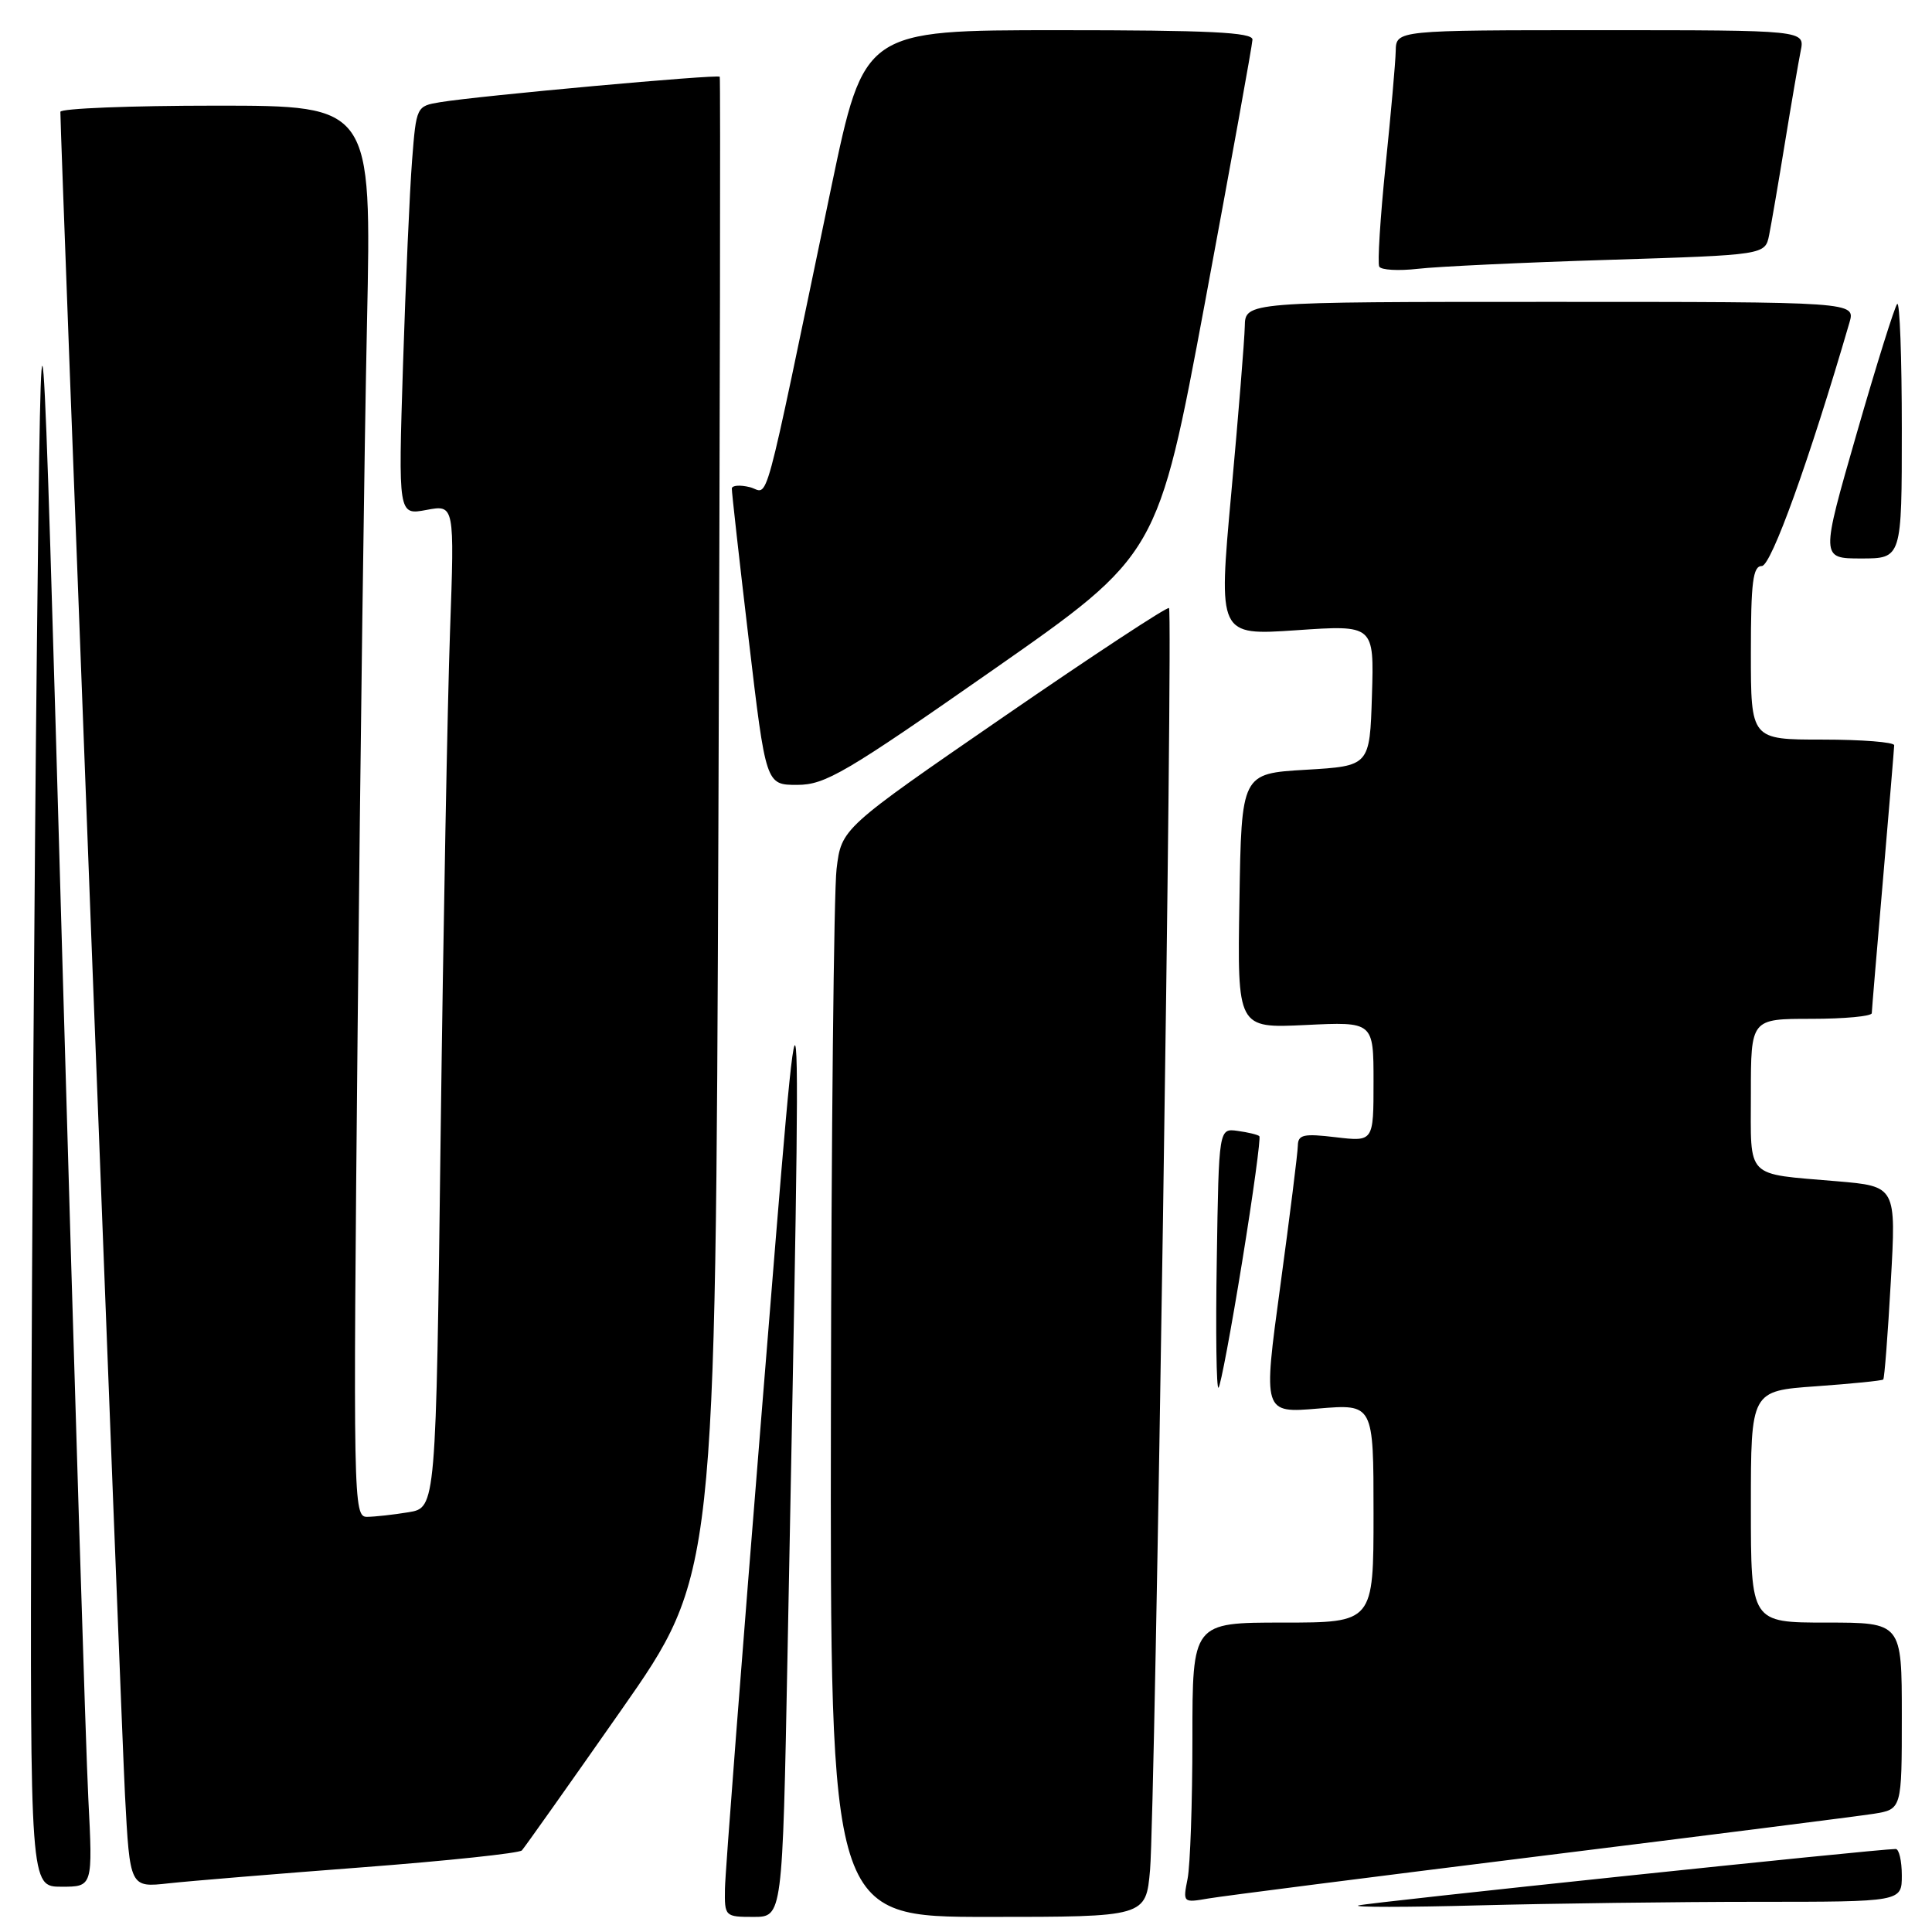 <?xml version="1.0" encoding="UTF-8" standalone="no"?>
<!DOCTYPE svg PUBLIC "-//W3C//DTD SVG 1.1//EN" "http://www.w3.org/Graphics/SVG/1.1/DTD/svg11.dtd" >
<svg xmlns="http://www.w3.org/2000/svg" xmlns:xlink="http://www.w3.org/1999/xlink" version="1.1" viewBox="0 0 256 256">
 <g >
 <path fill="currentColor"
d=" M 104.35 219.25 C 106.31 117.03 106.48 118.70 101.02 186.00 C 98.32 219.28 96.09 248.19 96.06 250.25 C 96.00 253.94 96.06 254.00 99.84 254.00 C 103.68 254.00 103.68 254.00 104.35 219.25 Z  M 152.39 247.75 C 153.06 240.02 155.45 81.12 154.90 80.57 C 154.68 80.35 144.82 86.83 133.00 94.97 C 111.50 109.77 111.50 109.77 110.85 115.14 C 110.49 118.09 110.15 150.54 110.10 187.25 C 110.00 254.00 110.00 254.00 130.92 254.00 C 151.84 254.00 151.84 254.00 152.39 247.75 Z  M 232.75 252.00 C 252.00 252.00 252.00 252.00 252.00 248.50 C 252.00 246.57 251.63 245.00 251.19 245.00 C 248.79 245.00 181.27 252.10 180.00 252.48 C 179.18 252.73 186.38 252.73 196.00 252.47 C 205.62 252.22 222.16 252.00 232.75 252.00 Z  M 204.00 245.95 C 226.28 243.19 246.19 240.66 248.25 240.34 C 252.00 239.74 252.00 239.74 252.00 227.37 C 252.00 215.00 252.00 215.00 242.00 215.00 C 232.00 215.00 232.00 215.00 232.00 199.65 C 232.00 184.30 232.00 184.30 240.63 183.69 C 245.37 183.35 249.38 182.95 249.54 182.79 C 249.70 182.63 250.15 176.81 250.54 169.85 C 251.26 157.19 251.26 157.19 243.38 156.52 C 231.13 155.47 232.00 156.35 232.00 144.93 C 232.00 135.00 232.00 135.00 240.00 135.00 C 244.40 135.00 248.01 134.66 248.02 134.25 C 248.03 133.84 248.70 125.85 249.51 116.50 C 250.31 107.15 250.98 99.16 250.99 98.75 C 250.99 98.34 246.72 98.00 241.50 98.00 C 232.00 98.00 232.00 98.00 232.00 86.50 C 232.00 77.13 232.27 75.00 233.45 75.00 C 234.69 75.00 239.75 60.97 245.06 42.75 C 245.86 40.00 245.86 40.00 205.43 40.00 C 165.00 40.00 165.00 40.00 164.94 43.25 C 164.90 45.04 164.10 54.98 163.15 65.35 C 161.43 84.21 161.43 84.21 171.76 83.51 C 182.08 82.80 182.08 82.80 181.79 92.15 C 181.50 101.50 181.50 101.50 173.00 102.00 C 164.50 102.50 164.50 102.50 164.23 119.37 C 163.95 136.25 163.95 136.25 172.98 135.82 C 182.00 135.38 182.00 135.38 182.00 143.33 C 182.00 151.28 182.00 151.28 177.00 150.69 C 172.73 150.18 172.00 150.34 171.97 151.80 C 171.96 152.73 170.91 161.10 169.65 170.38 C 167.35 187.26 167.35 187.26 174.68 186.64 C 182.00 186.03 182.00 186.03 182.00 200.51 C 182.00 215.00 182.00 215.00 170.00 215.00 C 158.00 215.00 158.00 215.00 158.00 230.38 C 158.00 238.83 157.71 247.19 157.36 248.95 C 156.73 252.12 156.75 252.14 160.11 251.56 C 161.97 251.24 181.72 248.72 204.00 245.95 Z  M 11.70 238.25 C 11.37 231.79 9.84 182.40 8.30 128.50 C 5.50 30.50 5.50 30.50 4.89 85.50 C 4.56 115.75 4.22 165.14 4.14 195.25 C 4.00 250.00 4.00 250.00 8.15 250.00 C 12.30 250.00 12.30 250.00 11.70 238.25 Z  M 48.00 247.43 C 59.28 246.57 68.79 245.56 69.15 245.19 C 69.50 244.81 75.42 236.45 82.30 226.62 C 94.81 208.74 94.81 208.74 95.19 109.62 C 95.40 55.10 95.48 10.35 95.37 10.17 C 95.16 9.81 63.47 12.69 58.33 13.54 C 55.18 14.06 55.16 14.10 54.60 21.28 C 54.29 25.25 53.75 37.45 53.40 48.38 C 52.77 68.27 52.77 68.27 56.50 67.57 C 60.23 66.87 60.23 66.87 59.63 83.68 C 59.30 92.93 58.74 122.84 58.39 150.14 C 57.77 199.78 57.77 199.78 54.13 200.38 C 52.13 200.71 49.66 200.98 48.63 200.99 C 46.82 201.00 46.78 199.06 47.39 136.25 C 47.73 100.64 48.29 58.56 48.63 42.75 C 49.24 14.00 49.24 14.00 28.62 14.00 C 17.28 14.00 8.00 14.37 8.00 14.82 C 8.00 18.34 16.06 228.23 16.56 237.81 C 17.21 250.12 17.21 250.12 22.35 249.55 C 25.18 249.24 36.72 248.29 48.00 247.43 Z  M 164.60 167.14 C 166.05 158.21 167.07 150.74 166.87 150.55 C 166.67 150.35 165.38 150.04 164.00 149.85 C 161.50 149.50 161.50 149.50 161.23 166.94 C 161.07 176.53 161.18 184.15 161.46 183.88 C 161.74 183.60 163.15 176.07 164.60 167.14 Z  M 131.60 88.75 C 153.43 73.50 153.43 73.50 159.68 40.00 C 163.11 21.57 165.94 5.94 165.96 5.25 C 165.99 4.28 160.20 4.00 140.25 4.00 C 114.50 4.00 114.50 4.00 110.16 24.75 C 100.82 69.52 101.99 65.21 99.35 64.55 C 98.06 64.23 96.99 64.31 96.97 64.73 C 96.95 65.15 97.96 74.16 99.21 84.75 C 101.48 104.00 101.48 104.00 105.63 104.00 C 109.35 104.00 111.99 102.45 131.60 88.75 Z  M 252.00 56.83 C 252.00 47.39 251.73 39.94 251.39 40.27 C 251.06 40.61 248.64 48.33 246.02 57.44 C 241.25 74.00 241.25 74.00 246.62 74.00 C 252.00 74.00 252.00 74.00 252.00 56.83 Z  M 213.19 34.43 C 233.89 33.78 233.89 33.78 234.42 31.14 C 234.71 29.69 235.65 24.23 236.50 19.00 C 237.35 13.78 238.30 8.26 238.60 6.75 C 239.16 4.00 239.16 4.00 212.08 4.00 C 185.00 4.00 185.00 4.00 184.94 6.75 C 184.91 8.26 184.30 15.12 183.59 22.00 C 182.89 28.88 182.51 34.87 182.76 35.33 C 183.01 35.78 185.30 35.91 187.86 35.62 C 190.41 35.32 201.81 34.78 213.19 34.43 Z "/>
</g>
</svg>
